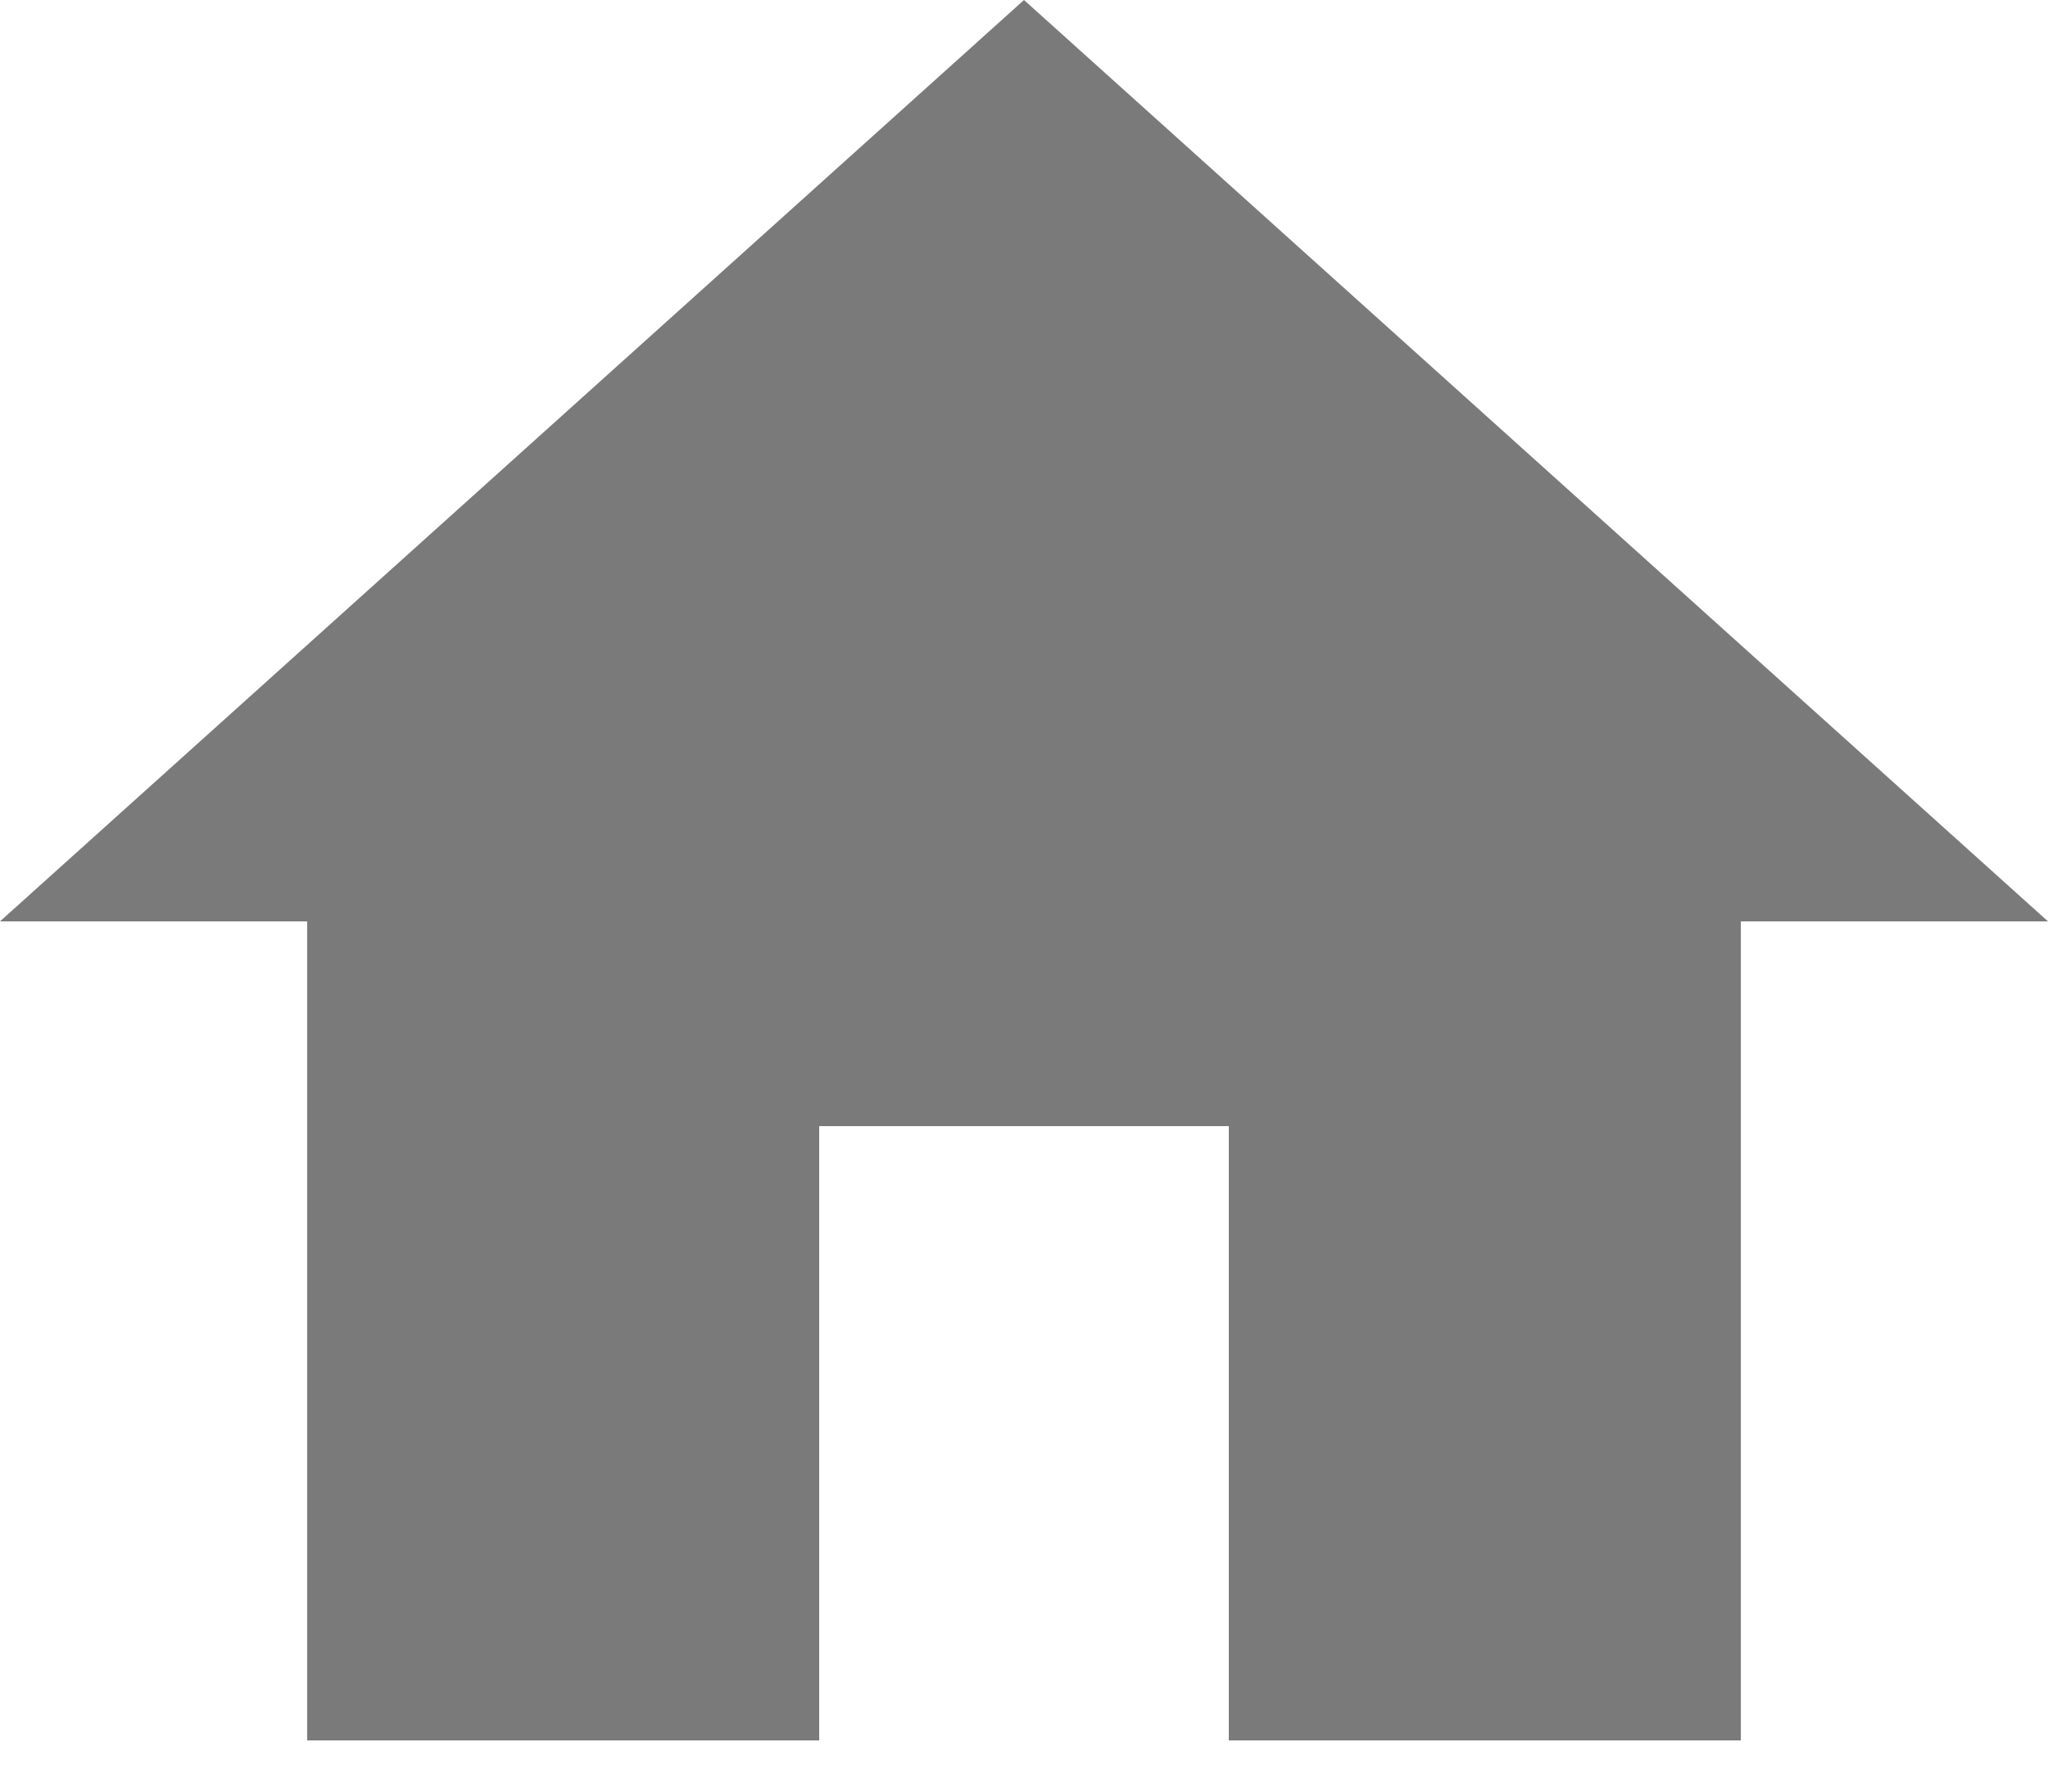 <?xml version="1.0" encoding="UTF-8"?>
<svg width="32px" height="28px" viewBox="0 0 32 28" version="1.1" xmlns="http://www.w3.org/2000/svg" xmlns:xlink="http://www.w3.org/1999/xlink">
    <!-- Generator: Sketch 48.2 (47327) - http://www.bohemiancoding.com/sketch -->
    <title>home</title>
    <desc>Created with Sketch.</desc>
    <defs></defs>
    <g id="profile" stroke="none" stroke-width="1" fill="none" fill-rule="evenodd" transform="translate(-46, -612)" fill-opacity="0.52">
        <g id="home" transform="translate(46, 612)" fill="#000000">
            <polygon id="Shape" points="12.8 27.2 12.8 17.6 19.2 17.6 19.2 27.2 27.2 27.2 27.2 14.4 32 14.4 16 0 0 14.4 4.8 14.4 4.8 27.2"></polygon>
        </g>
    </g>
</svg>